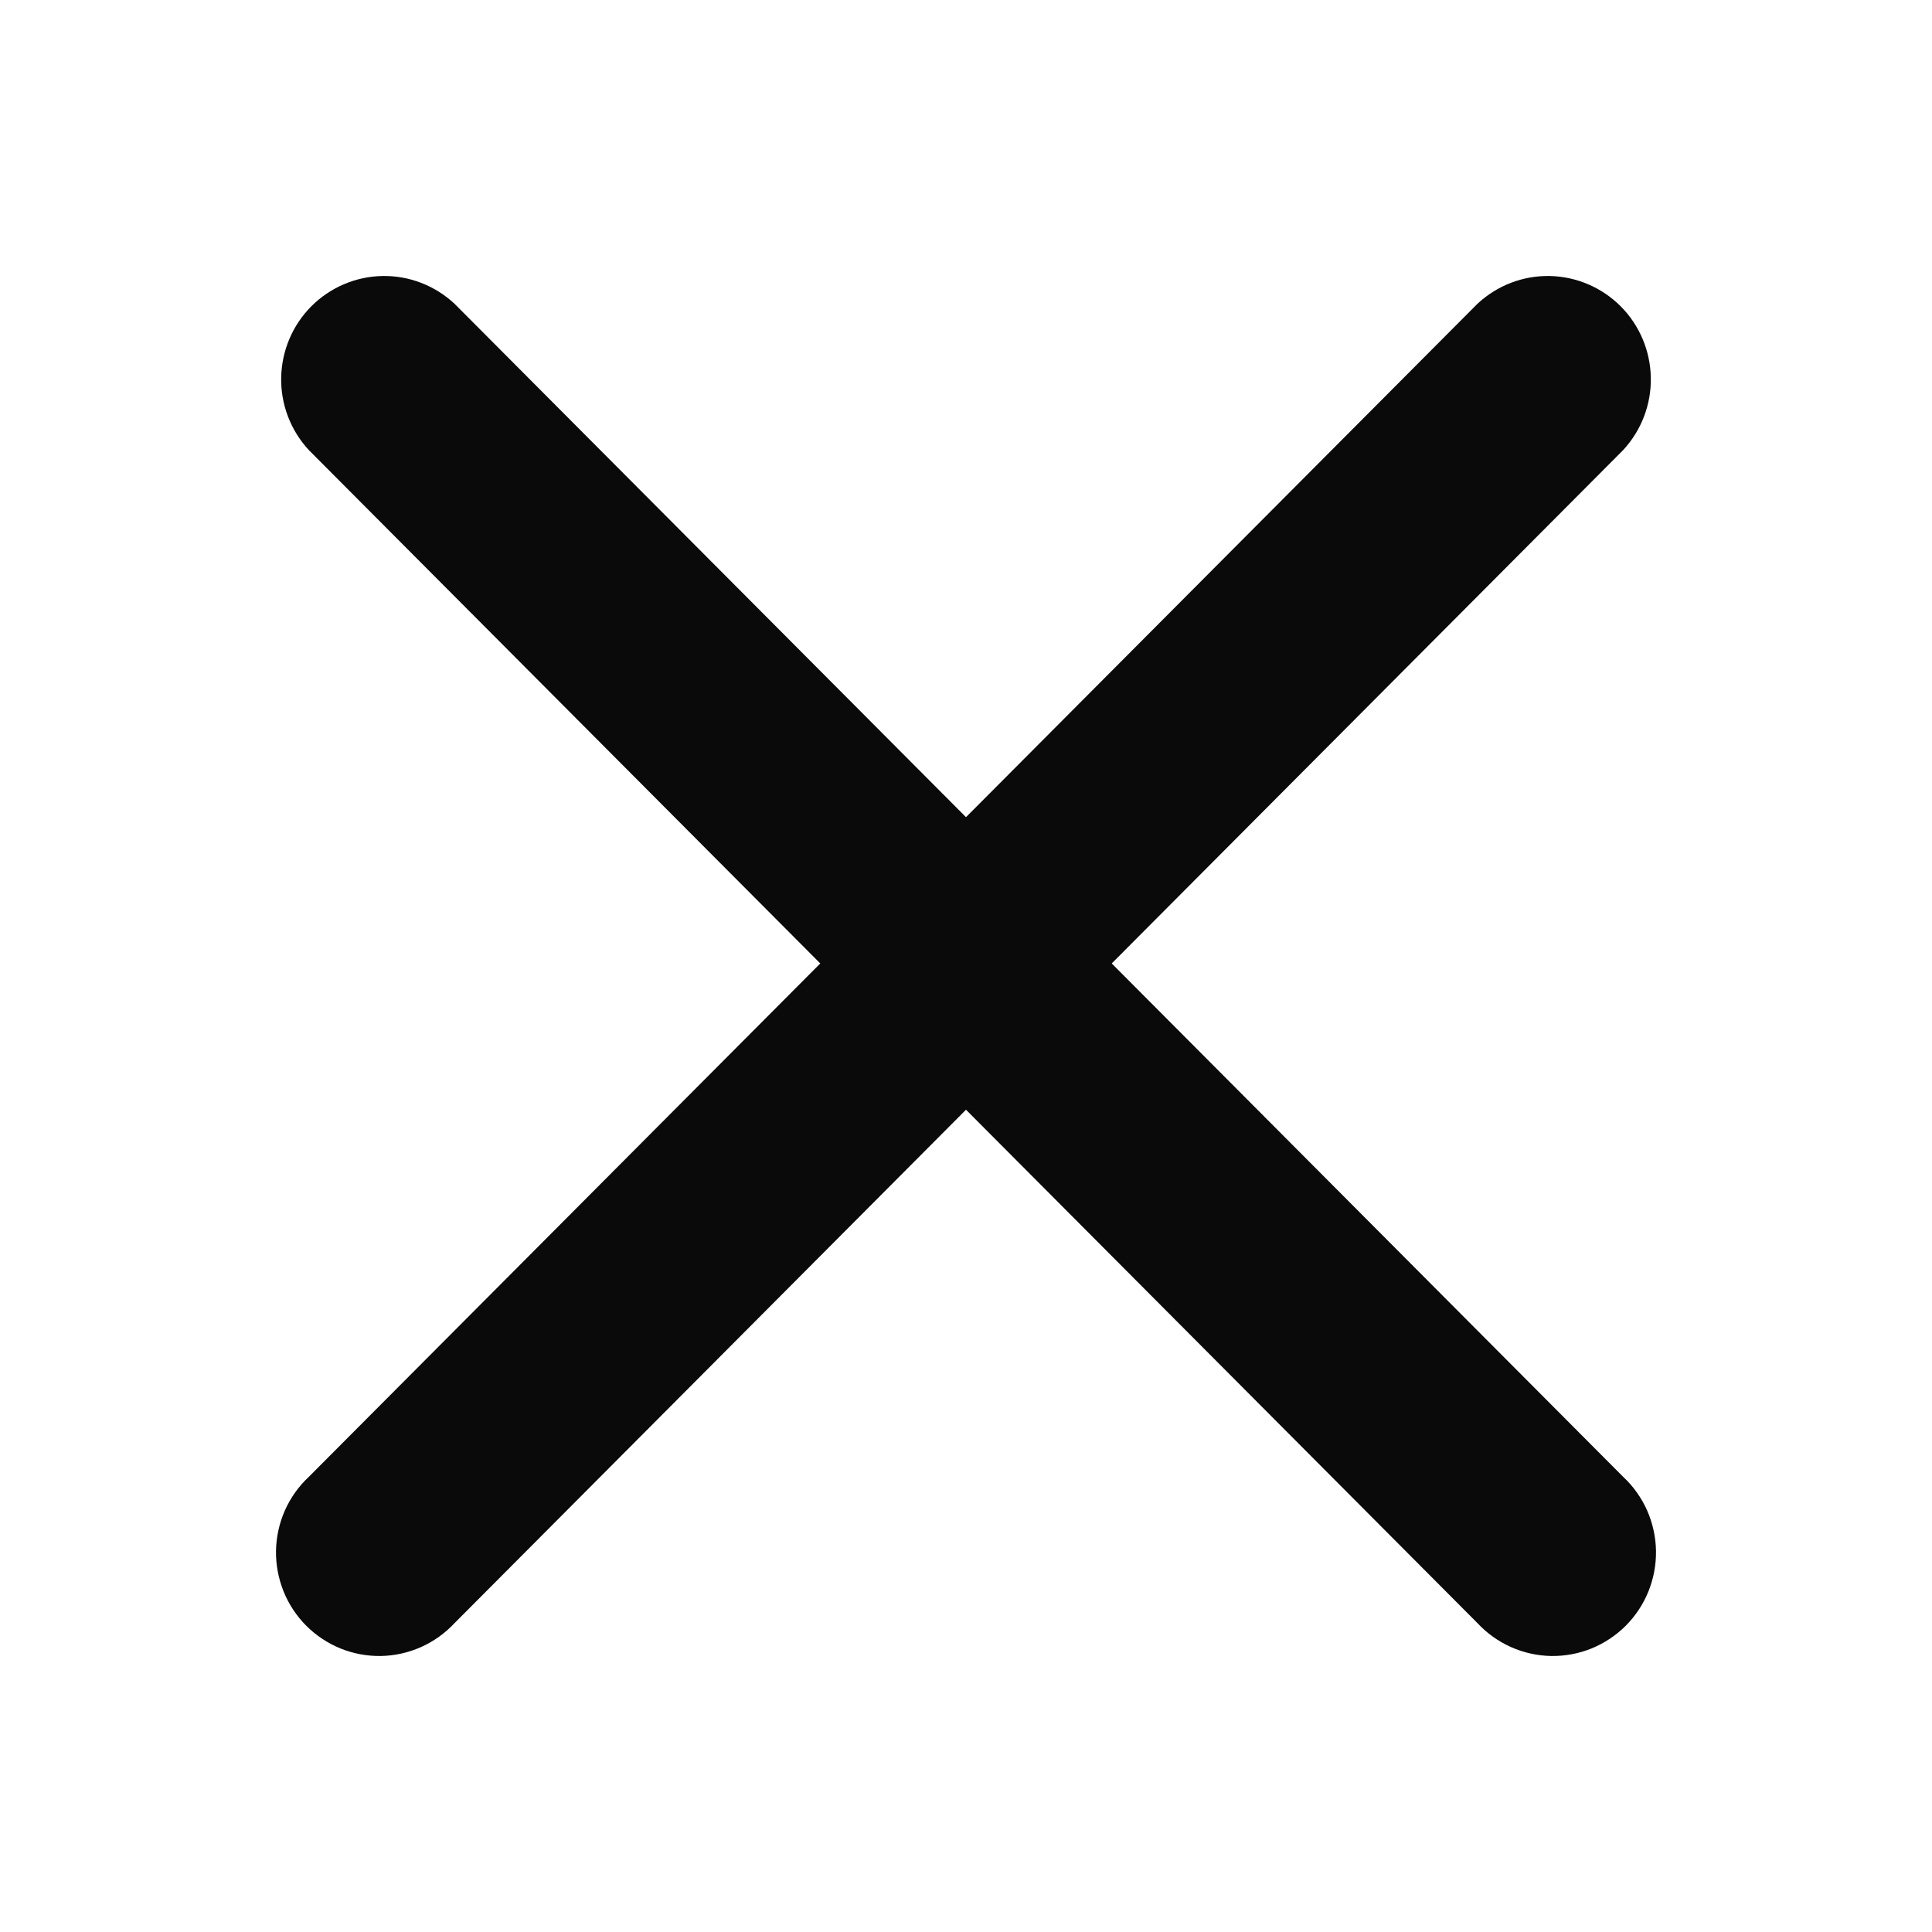<svg width="28" height="28" viewBox="0 0 28 28" fill="none" xmlns="http://www.w3.org/2000/svg">
<path d="M6.588 4.403C6.304 4.138 5.93 3.993 5.543 4C5.155 4.007 4.786 4.165 4.512 4.439C4.238 4.714 4.082 5.085 4.075 5.474C4.068 5.862 4.212 6.238 4.476 6.523L11.888 13.963L4.476 21.403C4.329 21.54 4.211 21.706 4.129 21.89C4.048 22.073 4.004 22.272 4 22.474C3.997 22.675 4.034 22.875 4.109 23.062C4.184 23.249 4.296 23.418 4.438 23.561C4.58 23.703 4.749 23.815 4.935 23.891C5.121 23.966 5.32 24.003 5.521 24C5.721 23.996 5.919 23.952 6.103 23.87C6.286 23.788 6.451 23.67 6.588 23.523L14 16.083L21.412 23.523C21.549 23.67 21.714 23.788 21.897 23.87C22.081 23.952 22.279 23.996 22.479 24C22.68 24.003 22.879 23.966 23.065 23.891C23.251 23.815 23.42 23.703 23.562 23.561C23.704 23.418 23.816 23.249 23.891 23.062C23.966 22.875 24.003 22.675 24 22.474C23.996 22.272 23.952 22.073 23.871 21.89C23.789 21.706 23.671 21.54 23.524 21.403L16.112 13.963L23.524 6.523C23.788 6.238 23.932 5.862 23.925 5.474C23.918 5.085 23.762 4.714 23.488 4.439C23.214 4.165 22.845 4.007 22.457 4C22.07 3.993 21.696 4.138 21.412 4.403L14 11.843L6.588 4.403Z" fill="#0A0A0A"/>
</svg>
